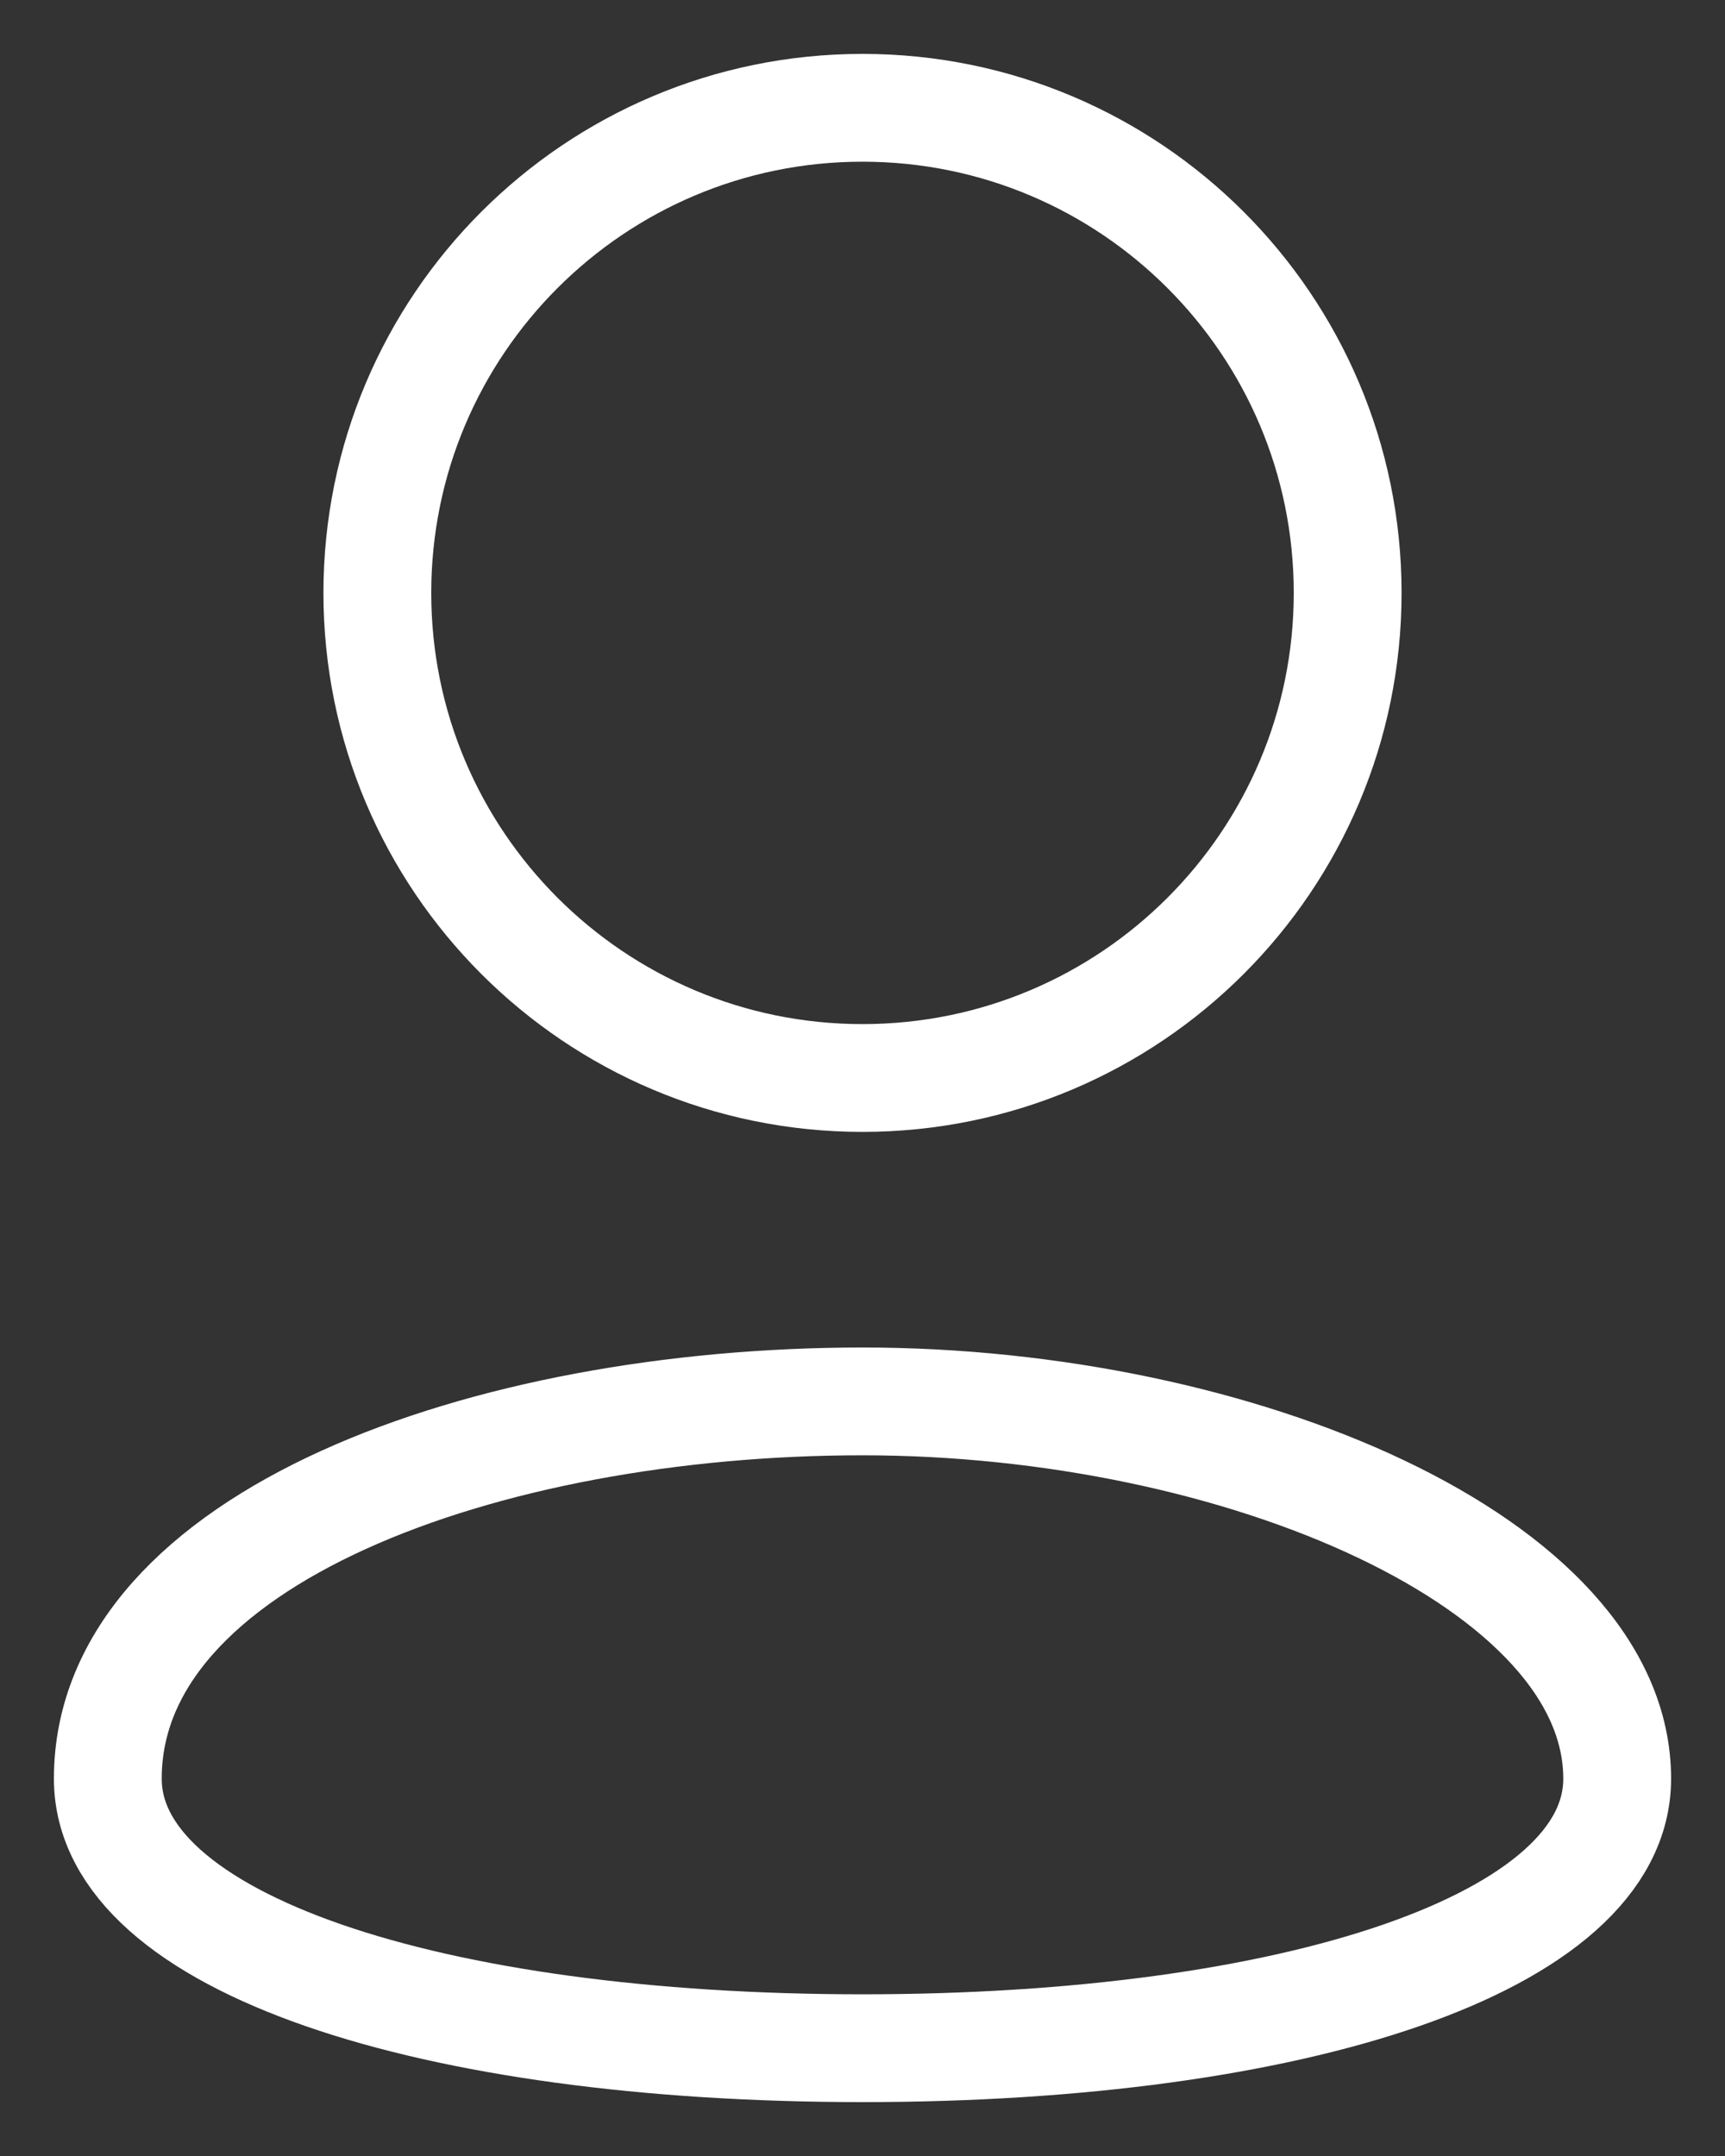 <svg width="16" height="20" viewBox="0 0 16 20" fill="none" xmlns="http://www.w3.org/2000/svg">
<rect x="0" y="0" width="16" height="20" fill="#333333" stroke="none"/>
<path d="M15 16.5C15 18.029 12 19 8 19C4 19 1 18.029 1 16.5C1 14.269 4.5 13 8 13C11.5 13 15 14.5 15 16.5Z" stroke="white" strokeWidth="1.5" strokeLinecap="round" stroke-linejoin="round"/>
<path d="M8 10C10.485 10 12.5 7.985 12.5 5.5C12.5 3.015 10.485 1 8 1C5.515 1 3.5 3.015 3.5 5.5C3.5 7.985 5.515 10 8 10Z" stroke="white" strokeWidth="1.5" strokeLinecap="round" stroke-linejoin="round"/>
</svg>
